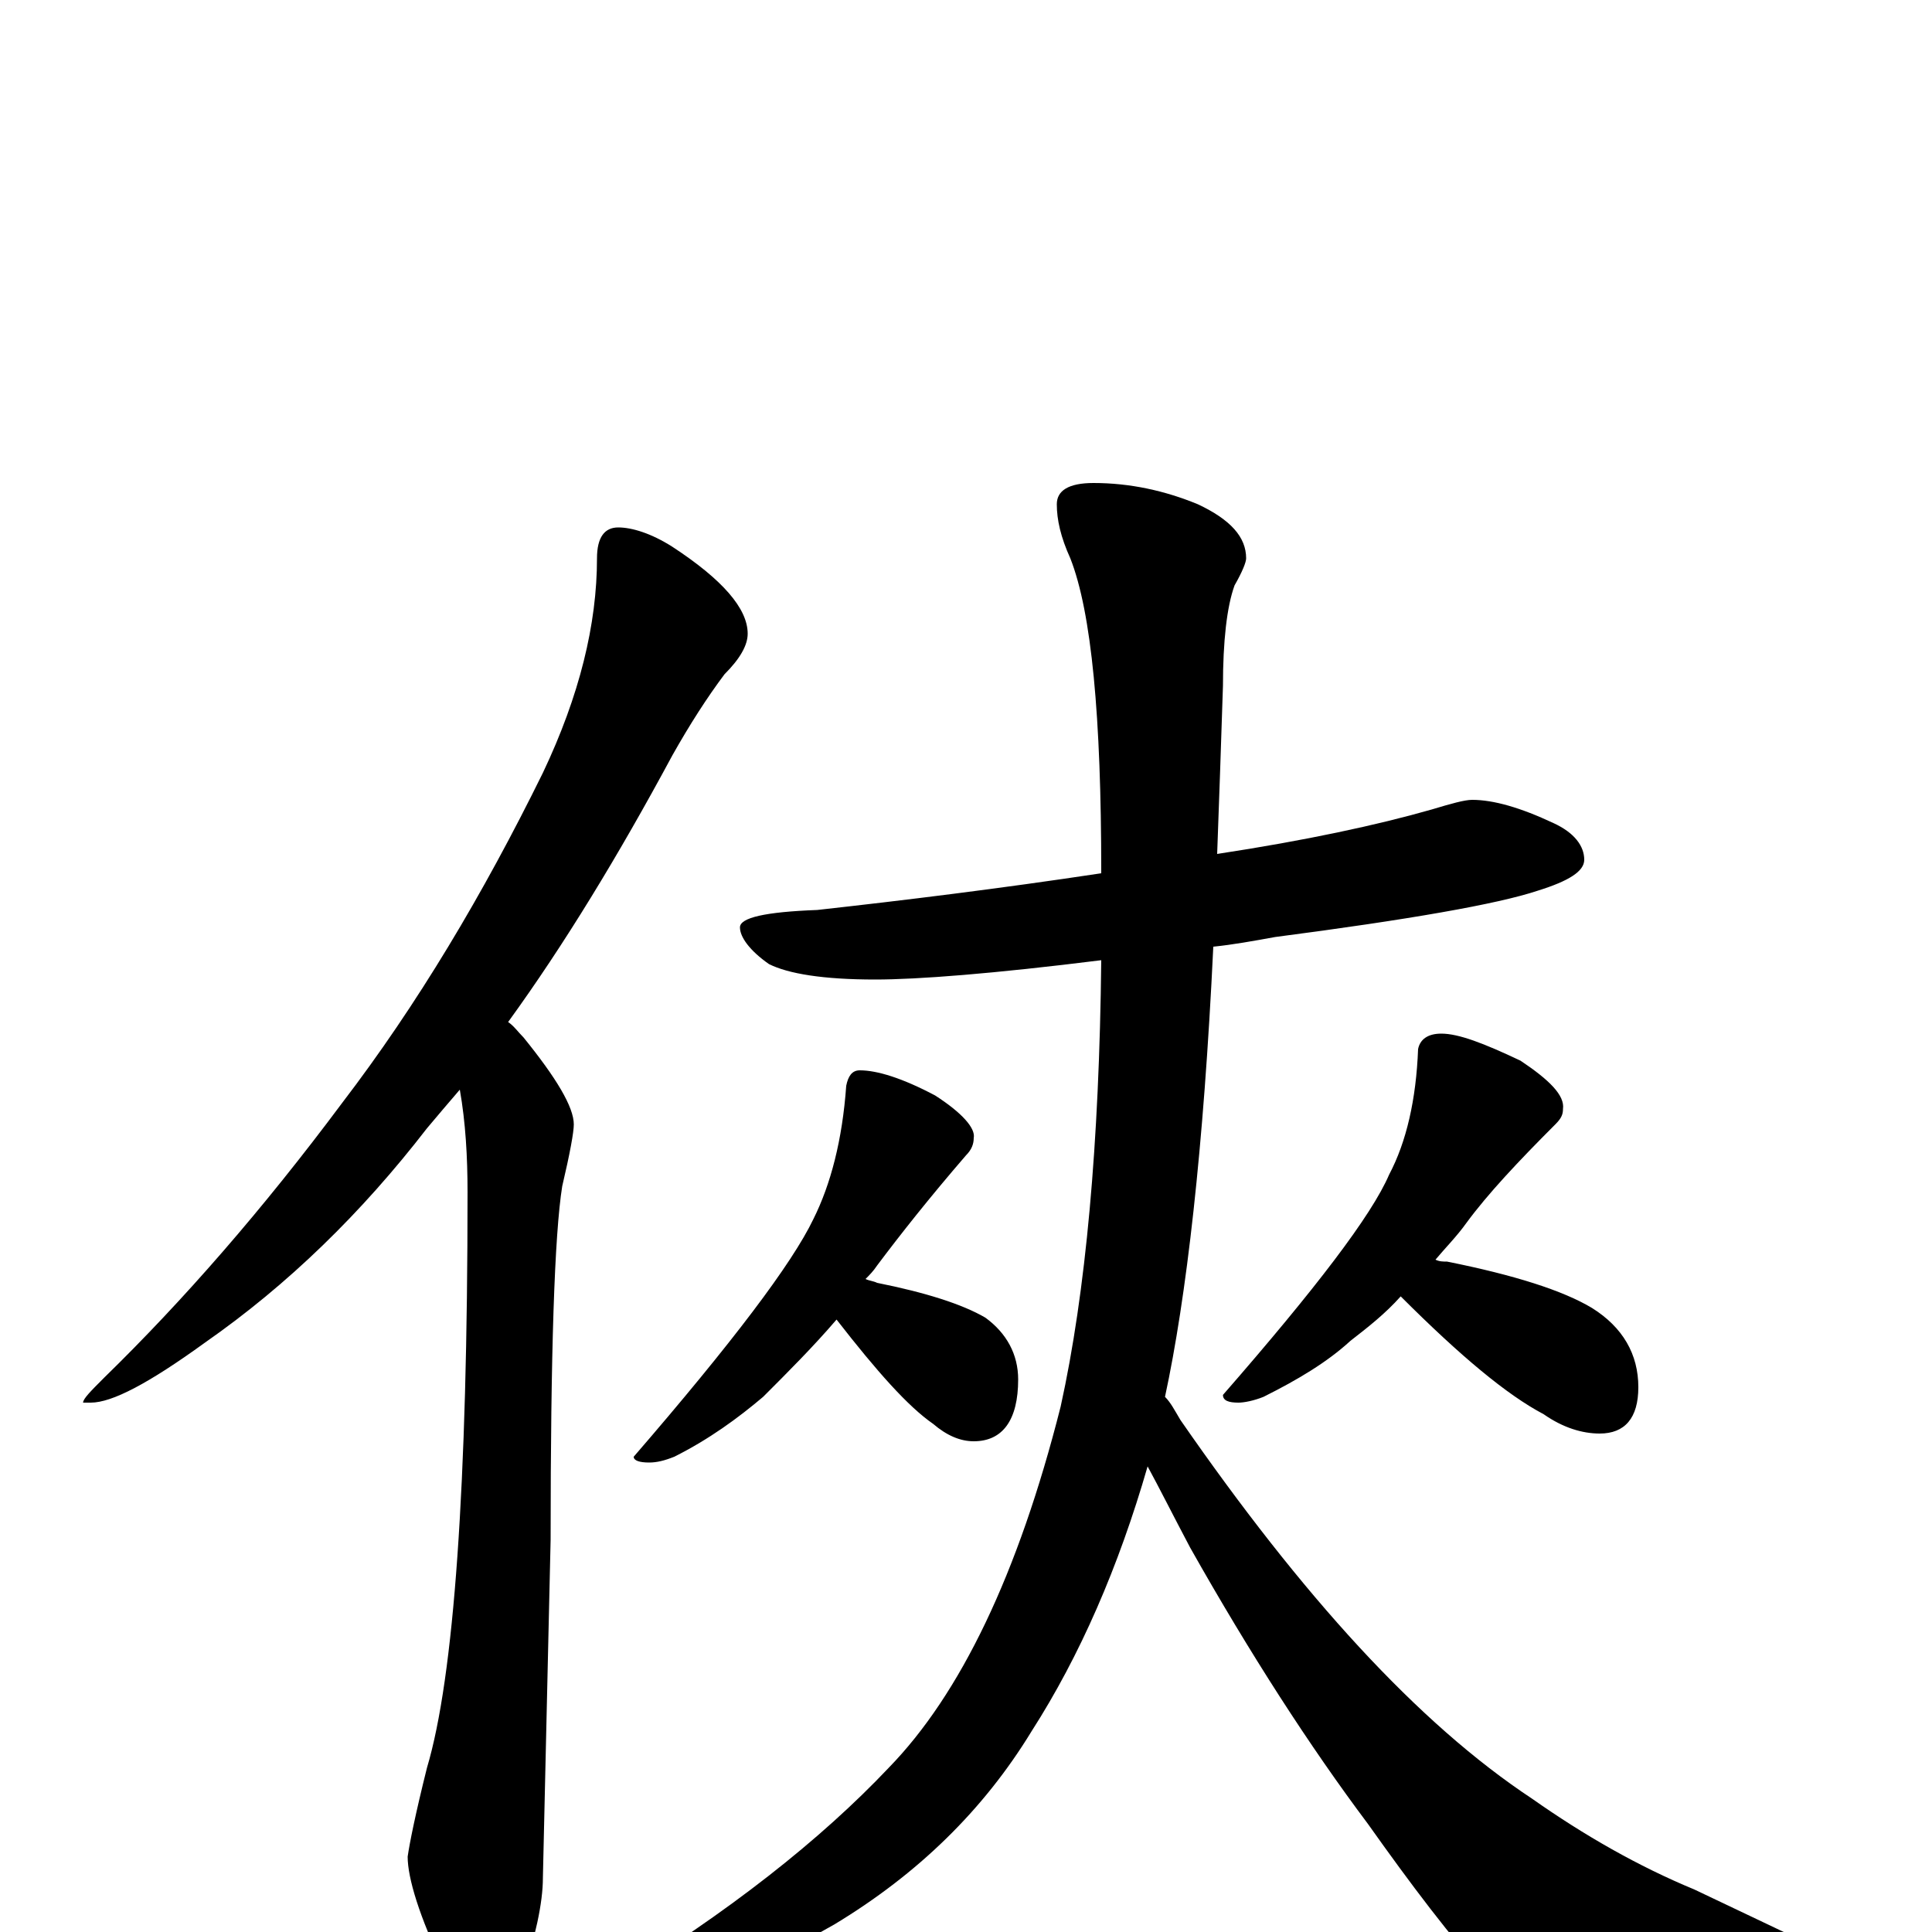 <?xml version="1.0" encoding="utf-8" ?>
<!DOCTYPE svg PUBLIC "-//W3C//DTD SVG 1.1//EN" "http://www.w3.org/Graphics/SVG/1.1/DTD/svg11.dtd">
<svg version="1.1" id="Layer_1" xmlns="http://www.w3.org/2000/svg" xmlns:xlink="http://www.w3.org/1999/xlink" x="0px" y="145px" width="1000px" height="1000px" viewBox="0 0 1000 1000" enable-background="new 0 0 1000 1000" xml:space="preserve">
<g id="Layer_1">
<path id="glyph" transform="matrix(1 0 0 -1 0 1000)" d="M320,727C327,727 337,724 348,717C374,700 387,685 387,672C387,666 383,659 375,651C366,639 357,625 348,609C320,557 292,511 263,471C266,469 268,466 271,463C288,442 297,427 297,418C297,414 295,403 291,386C287,361 285,300 285,203l-4,-175C281,15 277,-3 270,-24C265,-39 259,-46 254,-46C245,-46 237,-37 230,-19C217,8 211,28 211,39C212,46 215,61 221,85C235,132 242,231 242,383C242,401 241,419 238,436C232,429 226,422 221,416C187,372 149,335 106,305C77,284 58,274 47,274l-4,0C43,276 47,280 54,287C95,327 136,374 177,429C216,480 250,537 281,600C300,640 309,677 309,711C309,722 313,727 320,727M762,586C773,586 787,582 804,574C815,569 820,562 820,555C820,549 812,544 796,539C775,532 729,524 660,515C649,513 638,511 628,510C623,405 614,328 603,277C606,274 608,270 611,265C674,174 734,108 793,69C820,50 848,34 877,22l61,-29C959,-16 969,-22 969,-27C969,-32 964,-36 953,-37C928,-43 890,-46 839,-46C808,-46 786,-39 772,-26C751,-3 730,25 708,56C678,96 647,144 616,199C607,216 600,230 594,241C579,189 559,143 534,104C509,63 475,30 432,4C392,-19 357,-31 328,-31C320,-31 316,-30 316,-27C377,10 425,48 460,85C497,123 527,185 549,272C562,331 569,408 570,503C514,496 475,493 453,493C426,493 408,496 398,501C388,508 383,515 383,520C383,525 396,528 423,529C468,534 517,540 570,548l0,1C570,629 565,683 554,711C549,722 547,731 547,739C547,746 553,750 566,750C585,750 603,746 620,739C637,731 645,722 645,711C645,709 643,704 639,697C635,686 633,668 633,645C632,614 631,585 630,558C676,565 713,573 741,581C751,584 758,586 762,586M445,446C454,446 467,442 484,433C498,424 505,416 504,411C504,408 503,405 500,402C481,380 466,361 454,345C452,342 450,340 448,338C450,337 452,337 454,336C479,331 498,325 510,318C521,310 527,299 527,286C527,265 519,254 504,254C497,254 490,257 483,263C470,272 454,290 433,317C421,303 408,290 395,277C382,266 367,255 349,246C344,244 340,243 336,243C331,243 328,244 328,246C379,305 410,346 421,369C430,387 436,410 438,438C439,443 441,446 445,446M746,465C755,465 768,460 787,451C802,441 810,433 809,426C809,423 808,421 805,418C786,399 770,382 759,367C754,360 748,354 743,348C745,347 747,347 749,347C784,340 809,332 824,323C840,313 848,299 848,282C848,266 841,258 828,258C819,258 809,261 799,268C780,278 756,298 725,329C717,320 708,313 699,306C687,295 672,286 654,277C649,275 644,274 641,274C636,274 633,275 633,278C681,333 710,371 719,392C728,409 733,431 734,457C735,462 739,465 746,465z"/>
</g>
</svg>
